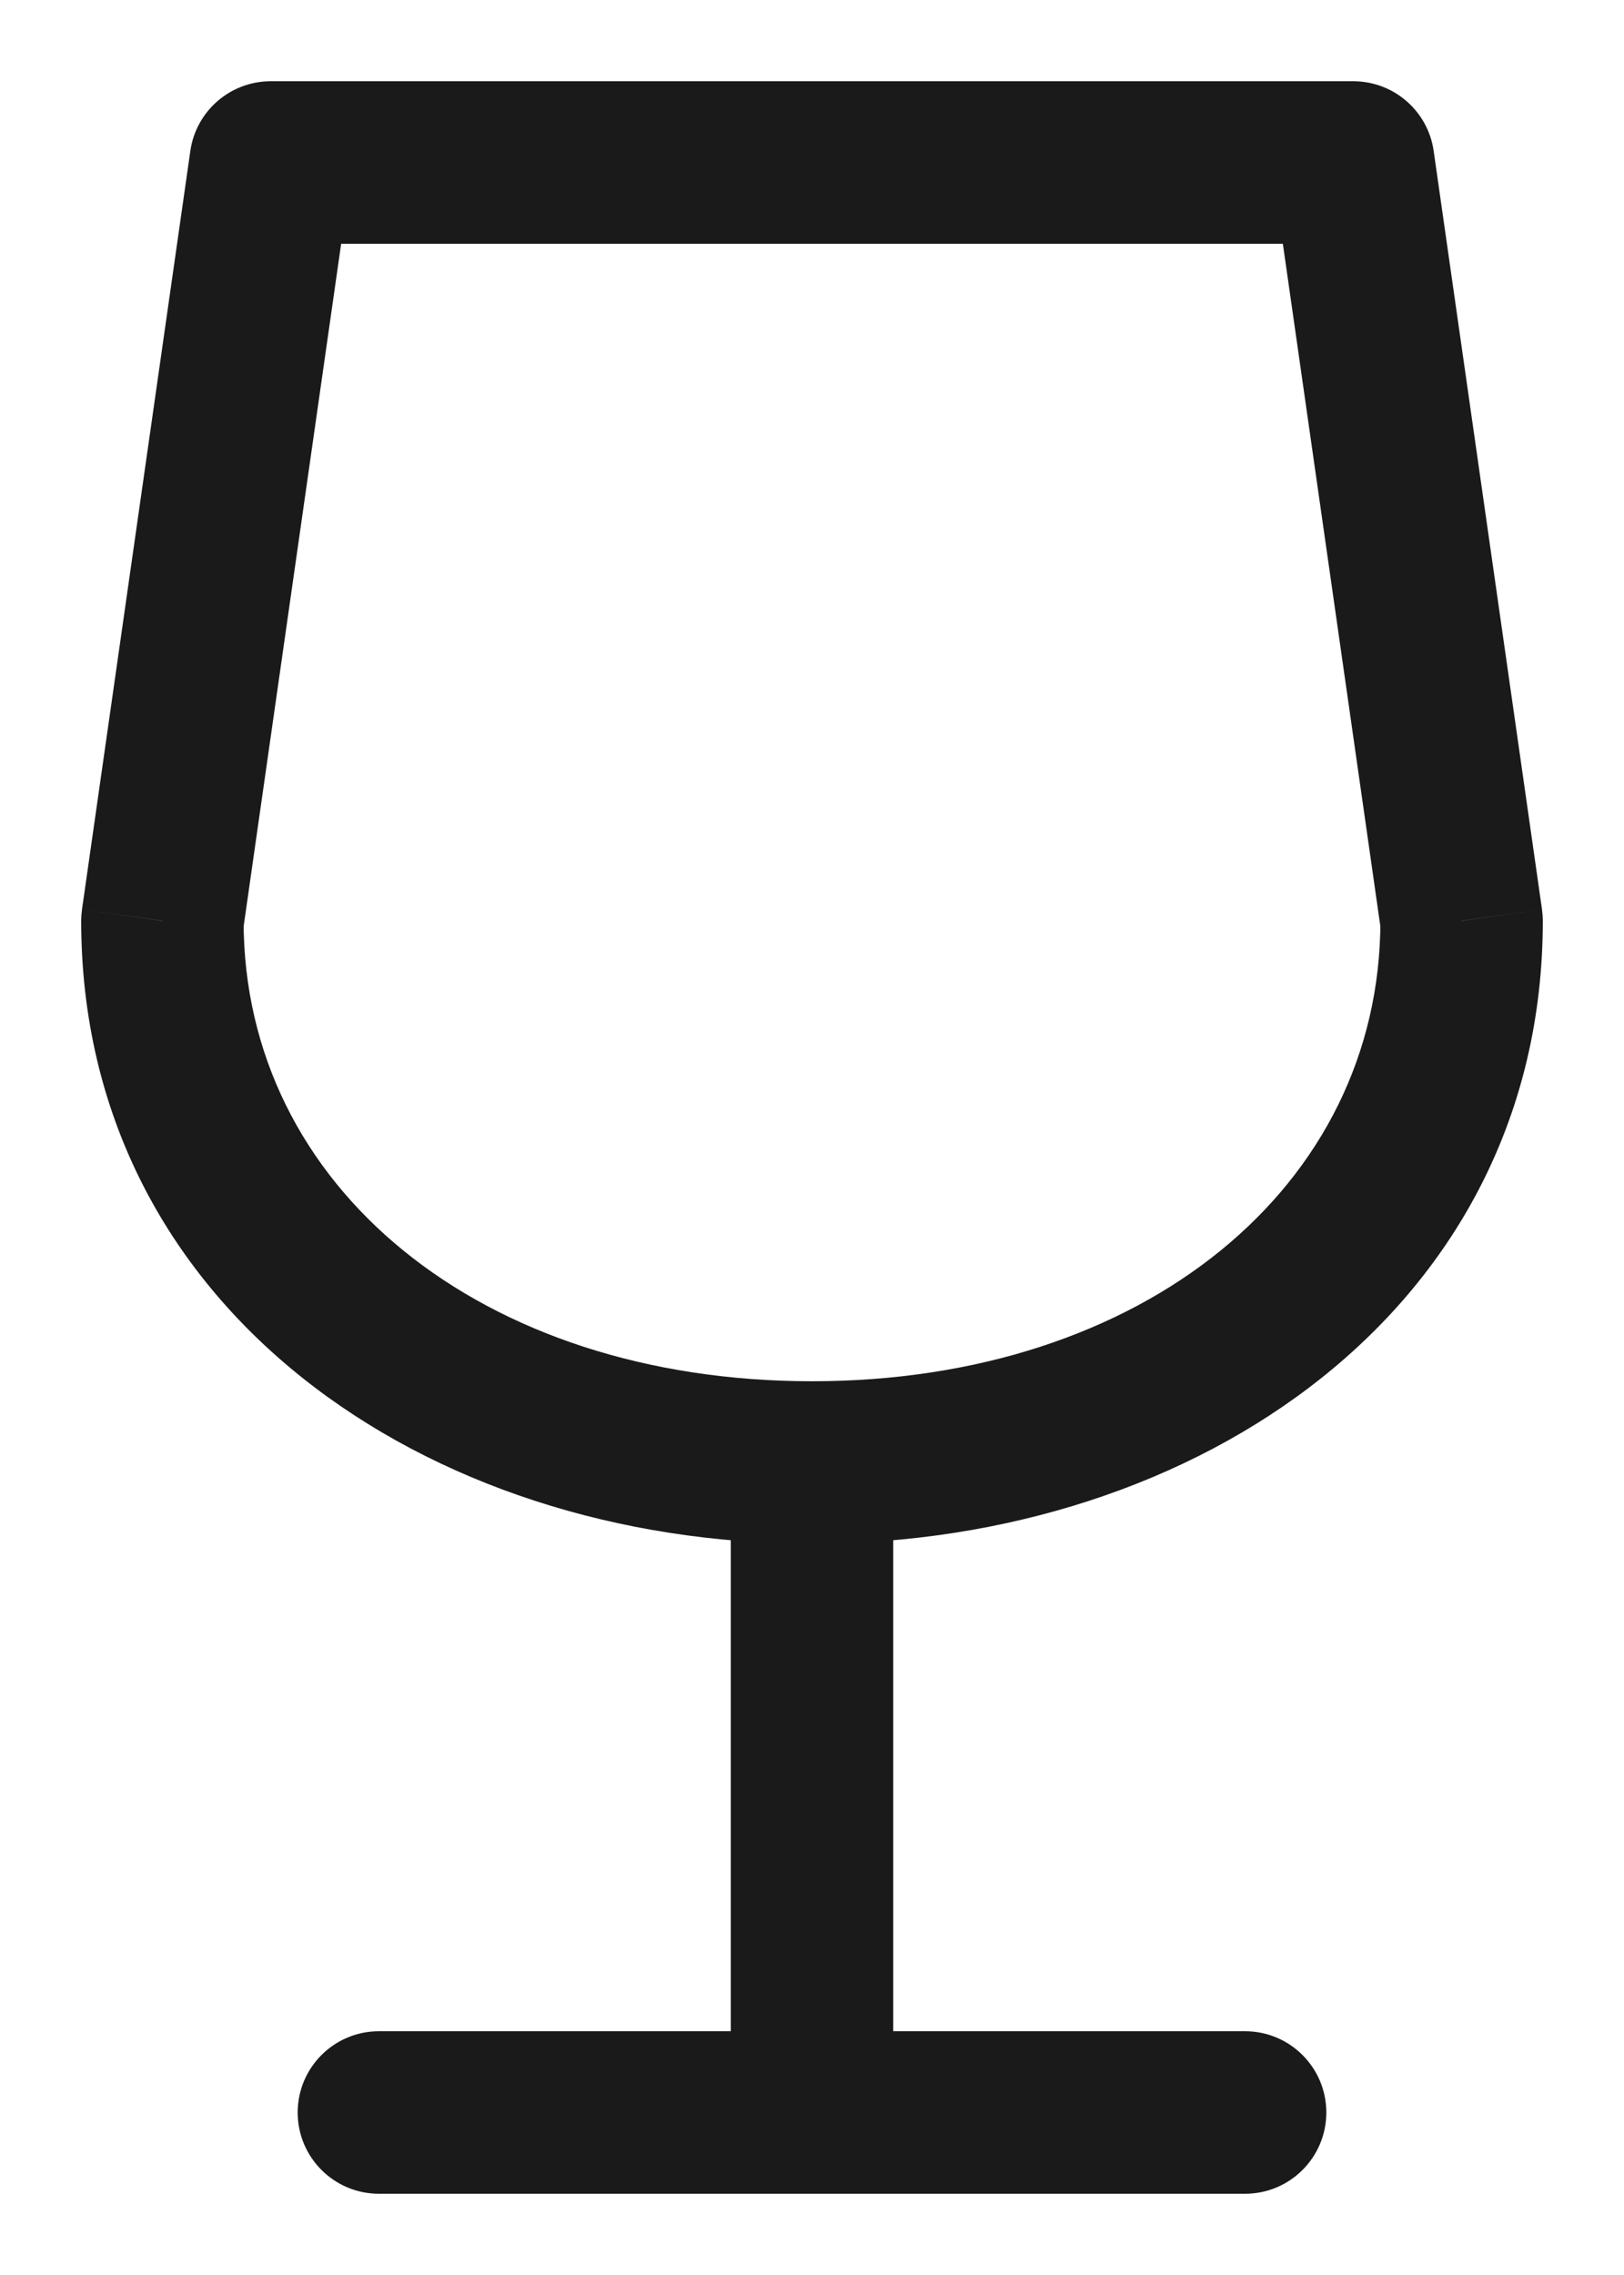<svg width="10" height="14" viewBox="0 0 10 14" fill="none" xmlns="http://www.w3.org/2000/svg">
<path d="M2.333 12.5C2.057 12.5 1.833 12.724 1.833 13C1.833 13.276 2.057 13.5 2.333 13.5V12.5ZM7.667 13.5C7.943 13.5 8.167 13.276 8.167 13C8.167 12.724 7.943 12.5 7.667 12.5V13.5ZM4.5 13C4.5 13.276 4.724 13.5 5 13.5C5.276 13.5 5.5 13.276 5.5 13H4.5ZM8.333 1L8.828 0.929C8.793 0.683 8.582 0.5 8.333 0.5V1ZM9 5.667H9.5C9.5 5.643 9.498 5.619 9.495 5.596L9 5.667ZM1 5.667L0.505 5.596C0.502 5.619 0.5 5.643 0.5 5.667H1ZM1.667 1V0.5C1.418 0.5 1.207 0.683 1.172 0.929L1.667 1ZM2.333 13.5H7.667V12.5H2.333V13.5ZM4.5 9V13H5.5V9H4.5ZM7.838 1.071L8.505 5.737L9.495 5.596L8.828 0.929L7.838 1.071ZM8.5 5.667C8.5 7.302 7.04 8.5 5 8.5V9.5C7.378 9.5 9.5 8.047 9.5 5.667H8.5ZM5 8.5C2.96 8.5 1.5 7.302 1.5 5.667H0.5C0.5 8.047 2.622 9.5 5 9.5V8.5ZM1.495 5.737L2.162 1.071L1.172 0.929L0.505 5.596L1.495 5.737ZM1.667 1.5H8.333V0.5H1.667V1.5Z" fill="#1A1A1A"/>
</svg>
